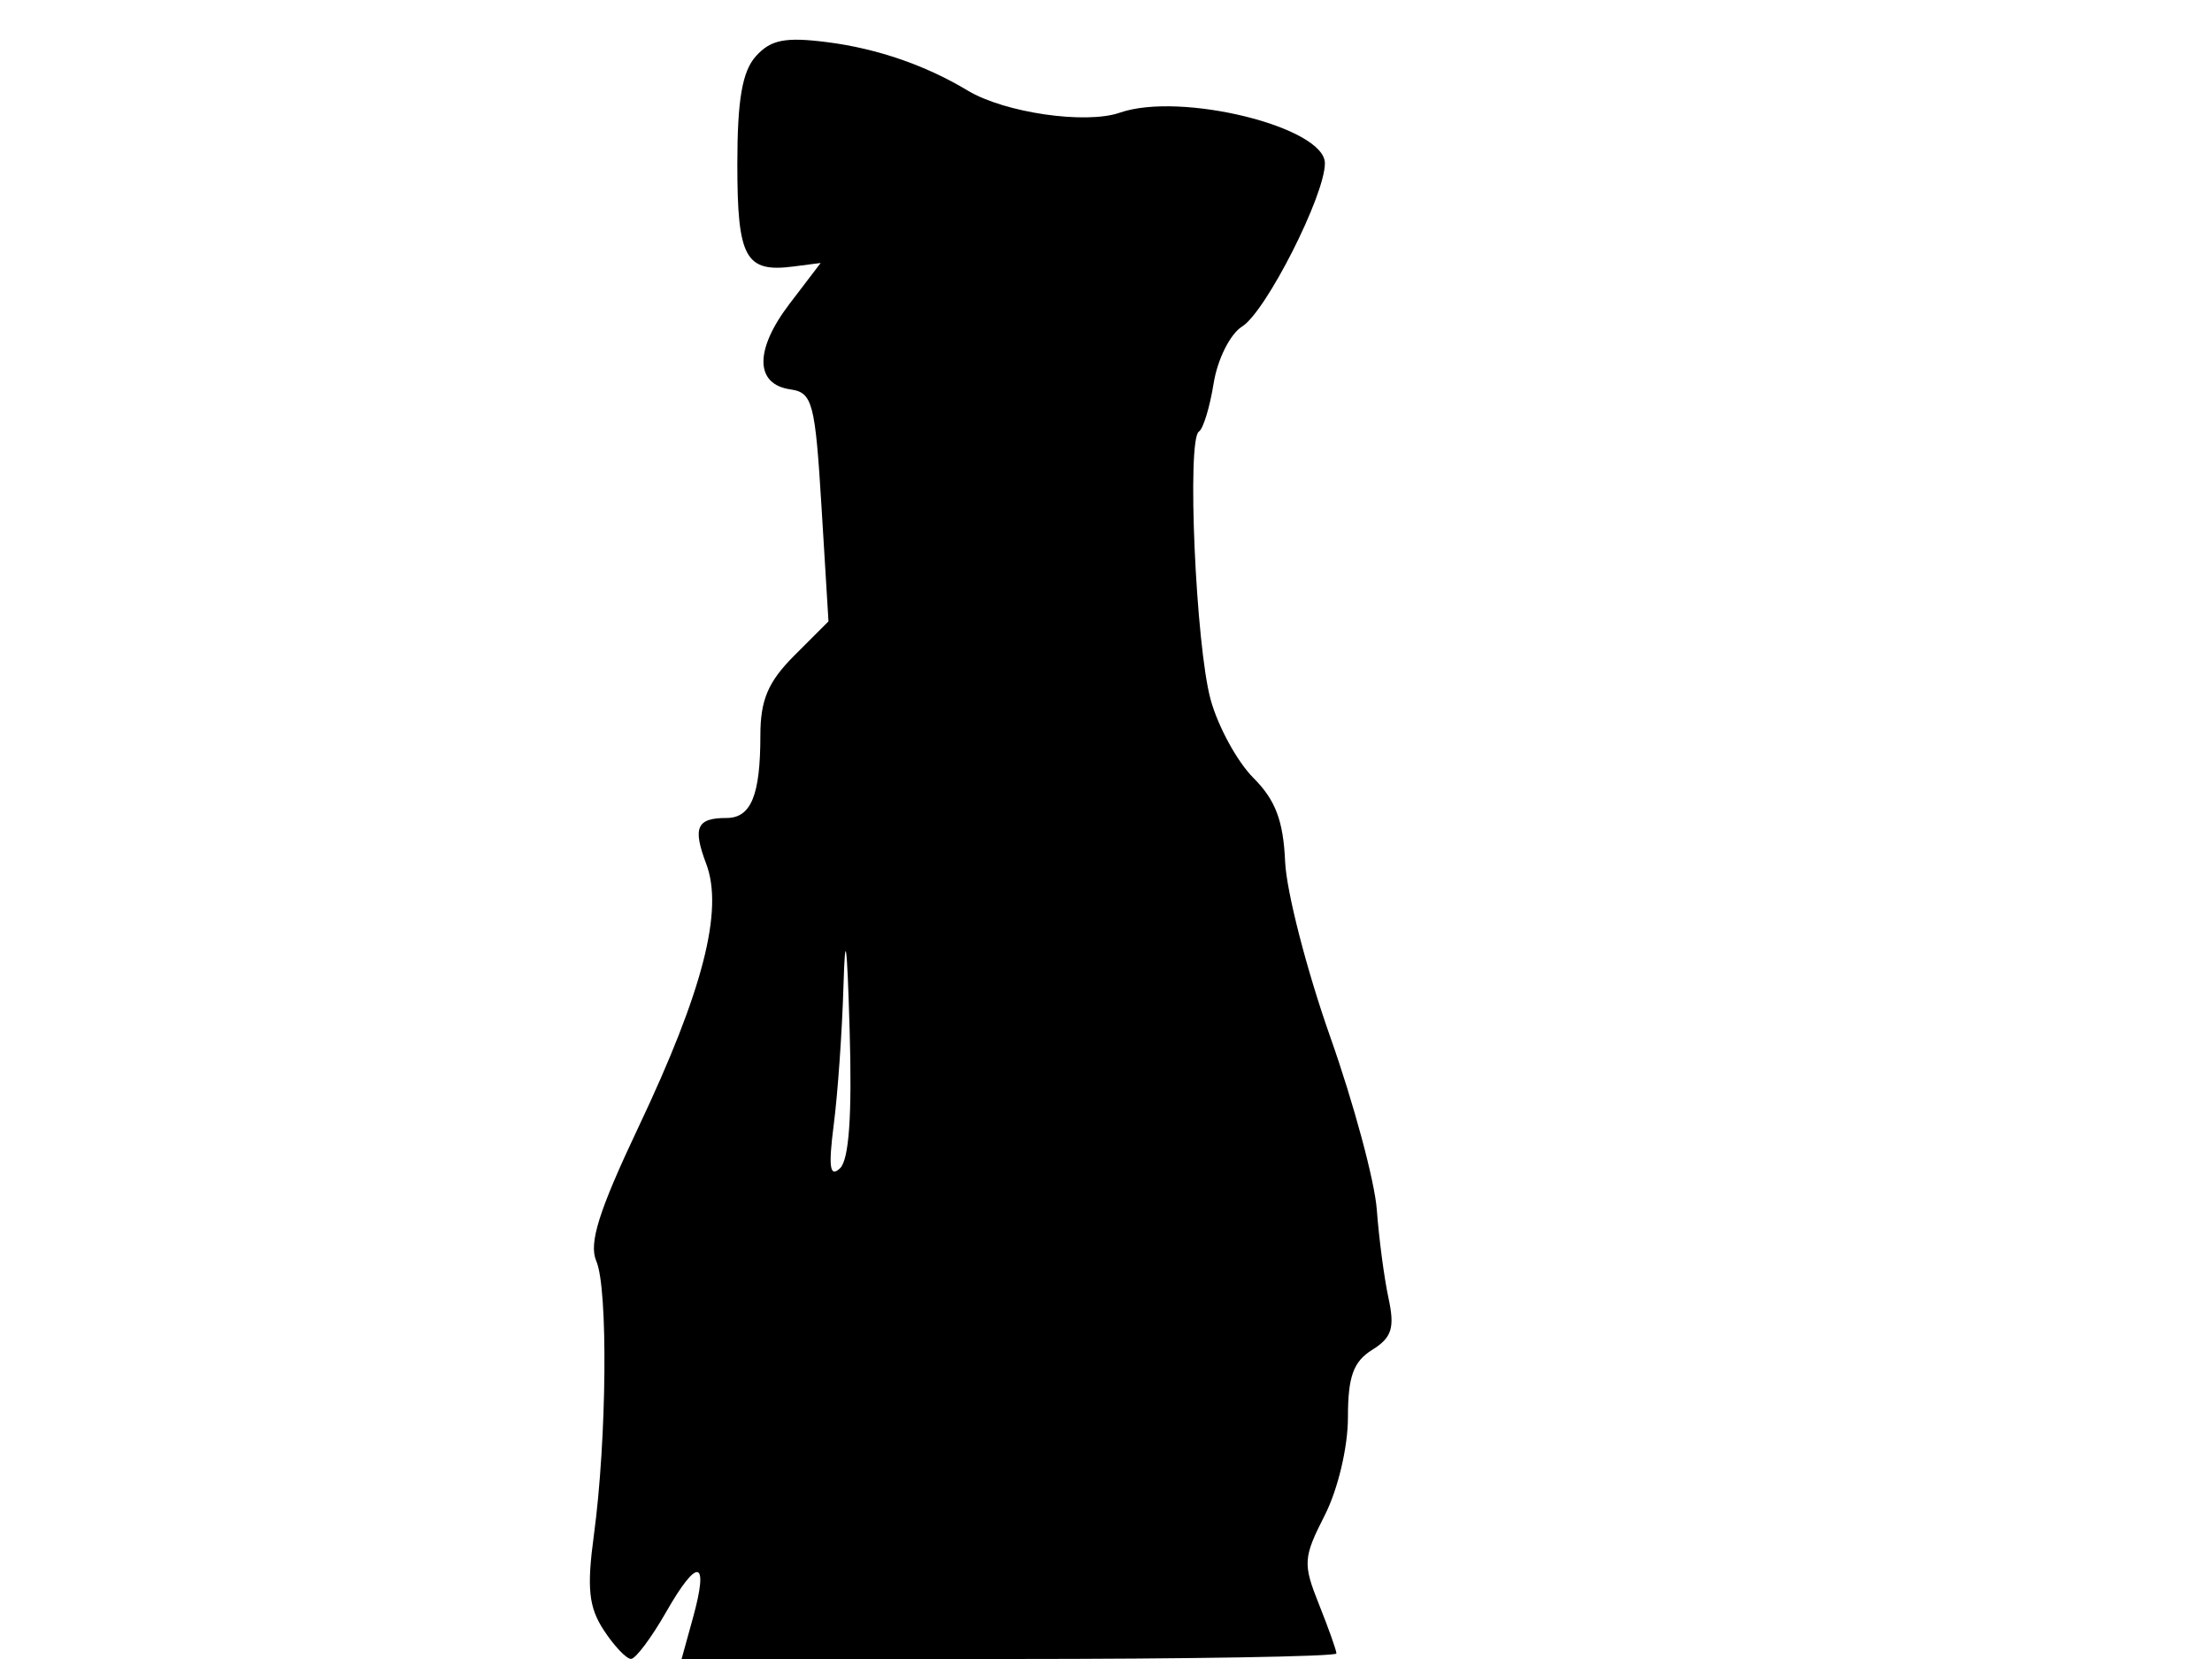 <svg xmlns="http://www.w3.org/2000/svg" width="192" height="144" viewBox="0 0 192 144" version="1.1">
	<path d="M 65.622 4.865 C 64.425 6.188, 64 8.651, 64 14.270 C 64 22.396, 64.700 23.671, 68.867 23.132 L 71.234 22.826 68.535 26.366 C 65.483 30.366, 65.514 33.356, 68.612 33.800 C 70.526 34.075, 70.756 34.946, 71.308 44.017 L 71.912 53.934 68.956 56.890 C 66.668 59.178, 66 60.749, 66 63.841 C 66 69.029, 65.190 71, 63.060 71 C 60.472 71, 60.107 71.824, 61.299 74.980 C 62.819 79.008, 61.022 86.001, 55.435 97.797 C 51.974 105.106, 51.087 107.919, 51.759 109.464 C 52.788 111.833, 52.672 124.942, 51.548 133.250 C 50.926 137.843, 51.099 139.502, 52.408 141.500 C 53.309 142.875, 54.373 143.997, 54.773 143.992 C 55.173 143.988, 56.548 142.149, 57.830 139.905 C 60.562 135.122, 61.553 135.336, 60.154 140.406 L 59.161 144 87.581 144 C 103.211 144, 116 143.784, 116 143.520 C 116 143.256, 115.319 141.338, 114.487 139.258 C 113.080 135.742, 113.115 135.198, 114.987 131.526 C 116.130 129.283, 117 125.613, 117 123.029 C 117 119.490, 117.466 118.190, 119.103 117.168 C 120.814 116.099, 121.078 115.263, 120.521 112.677 C 120.145 110.930, 119.688 107.475, 119.506 105 C 119.324 102.525, 117.505 95.775, 115.464 90 C 113.423 84.225, 111.660 77.378, 111.547 74.784 C 111.393 71.240, 110.710 69.437, 108.798 67.526 C 107.399 66.127, 105.729 63.074, 105.086 60.741 C 103.790 56.044, 103.004 38.115, 104.065 37.460 C 104.435 37.231, 105.010 35.347, 105.343 33.272 C 105.679 31.182, 106.781 28.984, 107.814 28.342 C 109.878 27.060, 115 16.961, 115 14.174 C 115 11.027, 102.485 7.938, 97.200 9.780 C 94.242 10.811, 87.197 9.788, 84 7.863 C 80.369 5.677, 76.167 4.224, 71.872 3.669 C 68.181 3.193, 66.917 3.435, 65.622 4.865 M 73.212 85.610 C 73.096 89.521, 72.717 94.921, 72.370 97.610 C 71.894 101.308, 72.025 102.235, 72.906 101.414 C 73.696 100.678, 73.967 96.816, 73.748 89.414 C 73.520 81.703, 73.362 80.587, 73.212 85.610" stroke="none" fill="black" fill-rule="evenodd"/>
</svg>